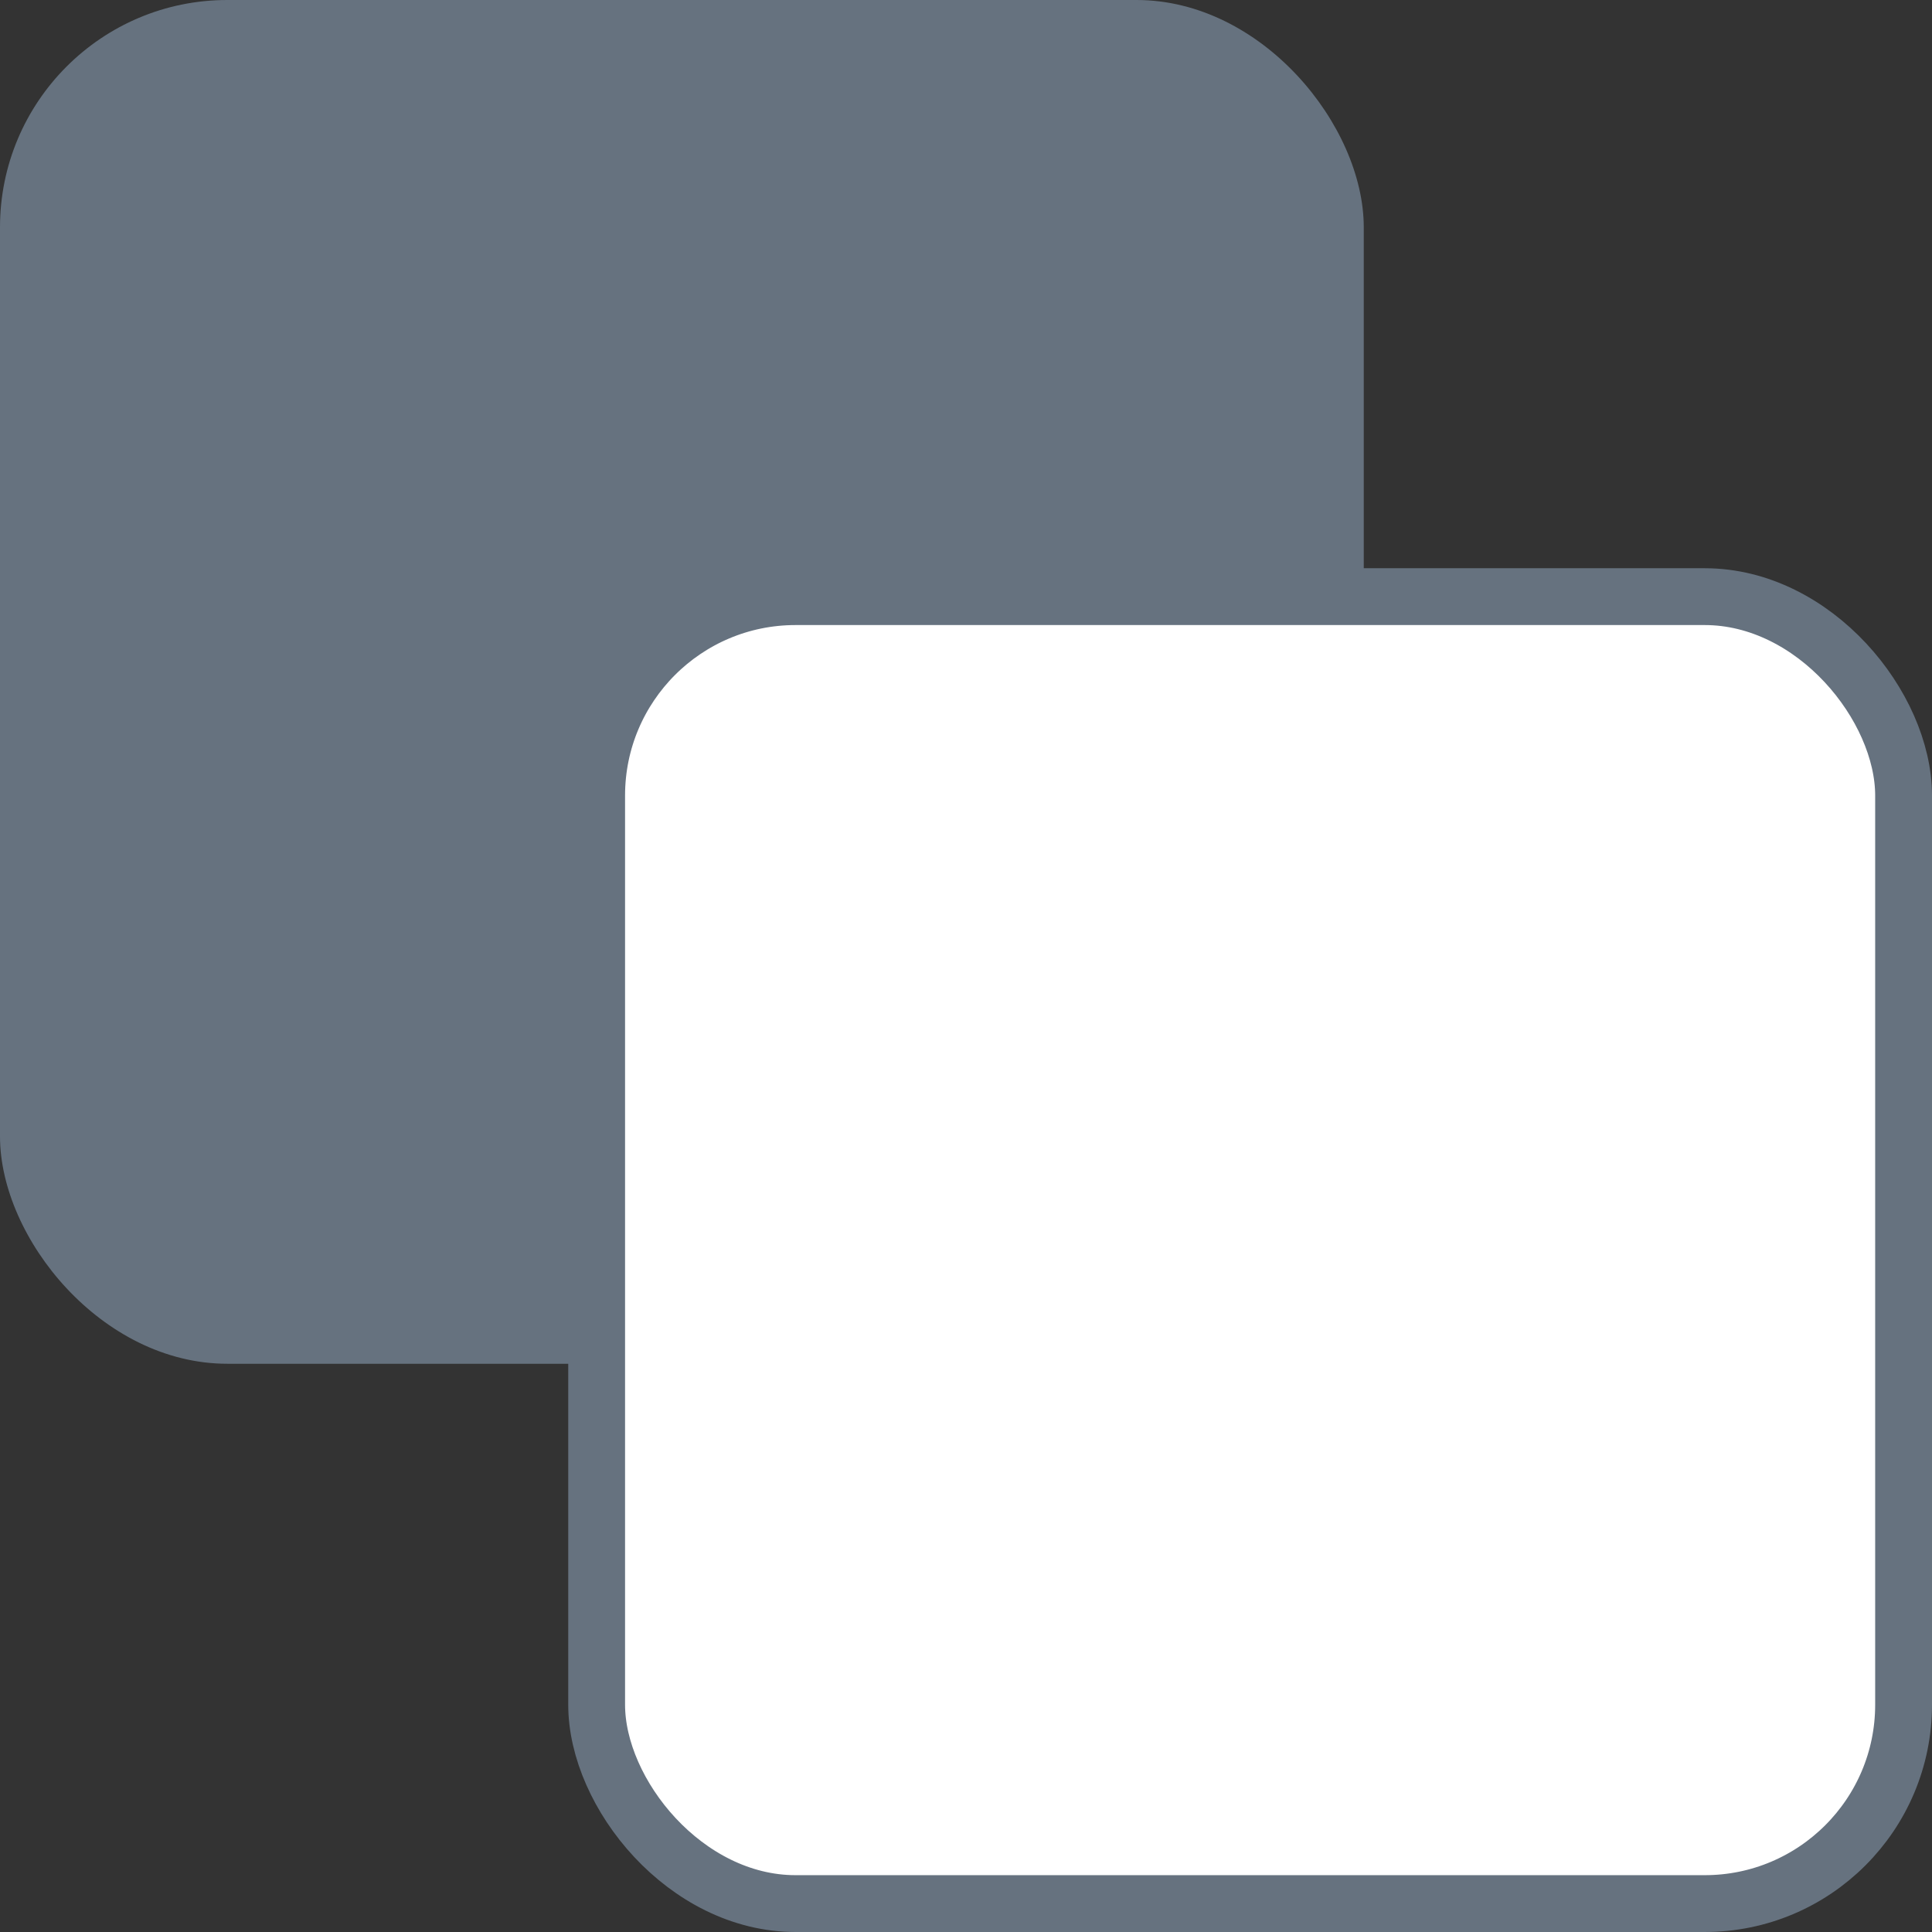 <svg xmlns="http://www.w3.org/2000/svg" width="34" height="34" fill="none">
  <rect width="100%" height="100%" fill="#333333" stroke="none"/>
  <rect width="24" height="24" fill="#66727F" rx="4"/>
  <rect width="23" height="23" x="10.5" y="10.5" fill="#fff" stroke="#66727F" rx="3.5"/>
</svg>
